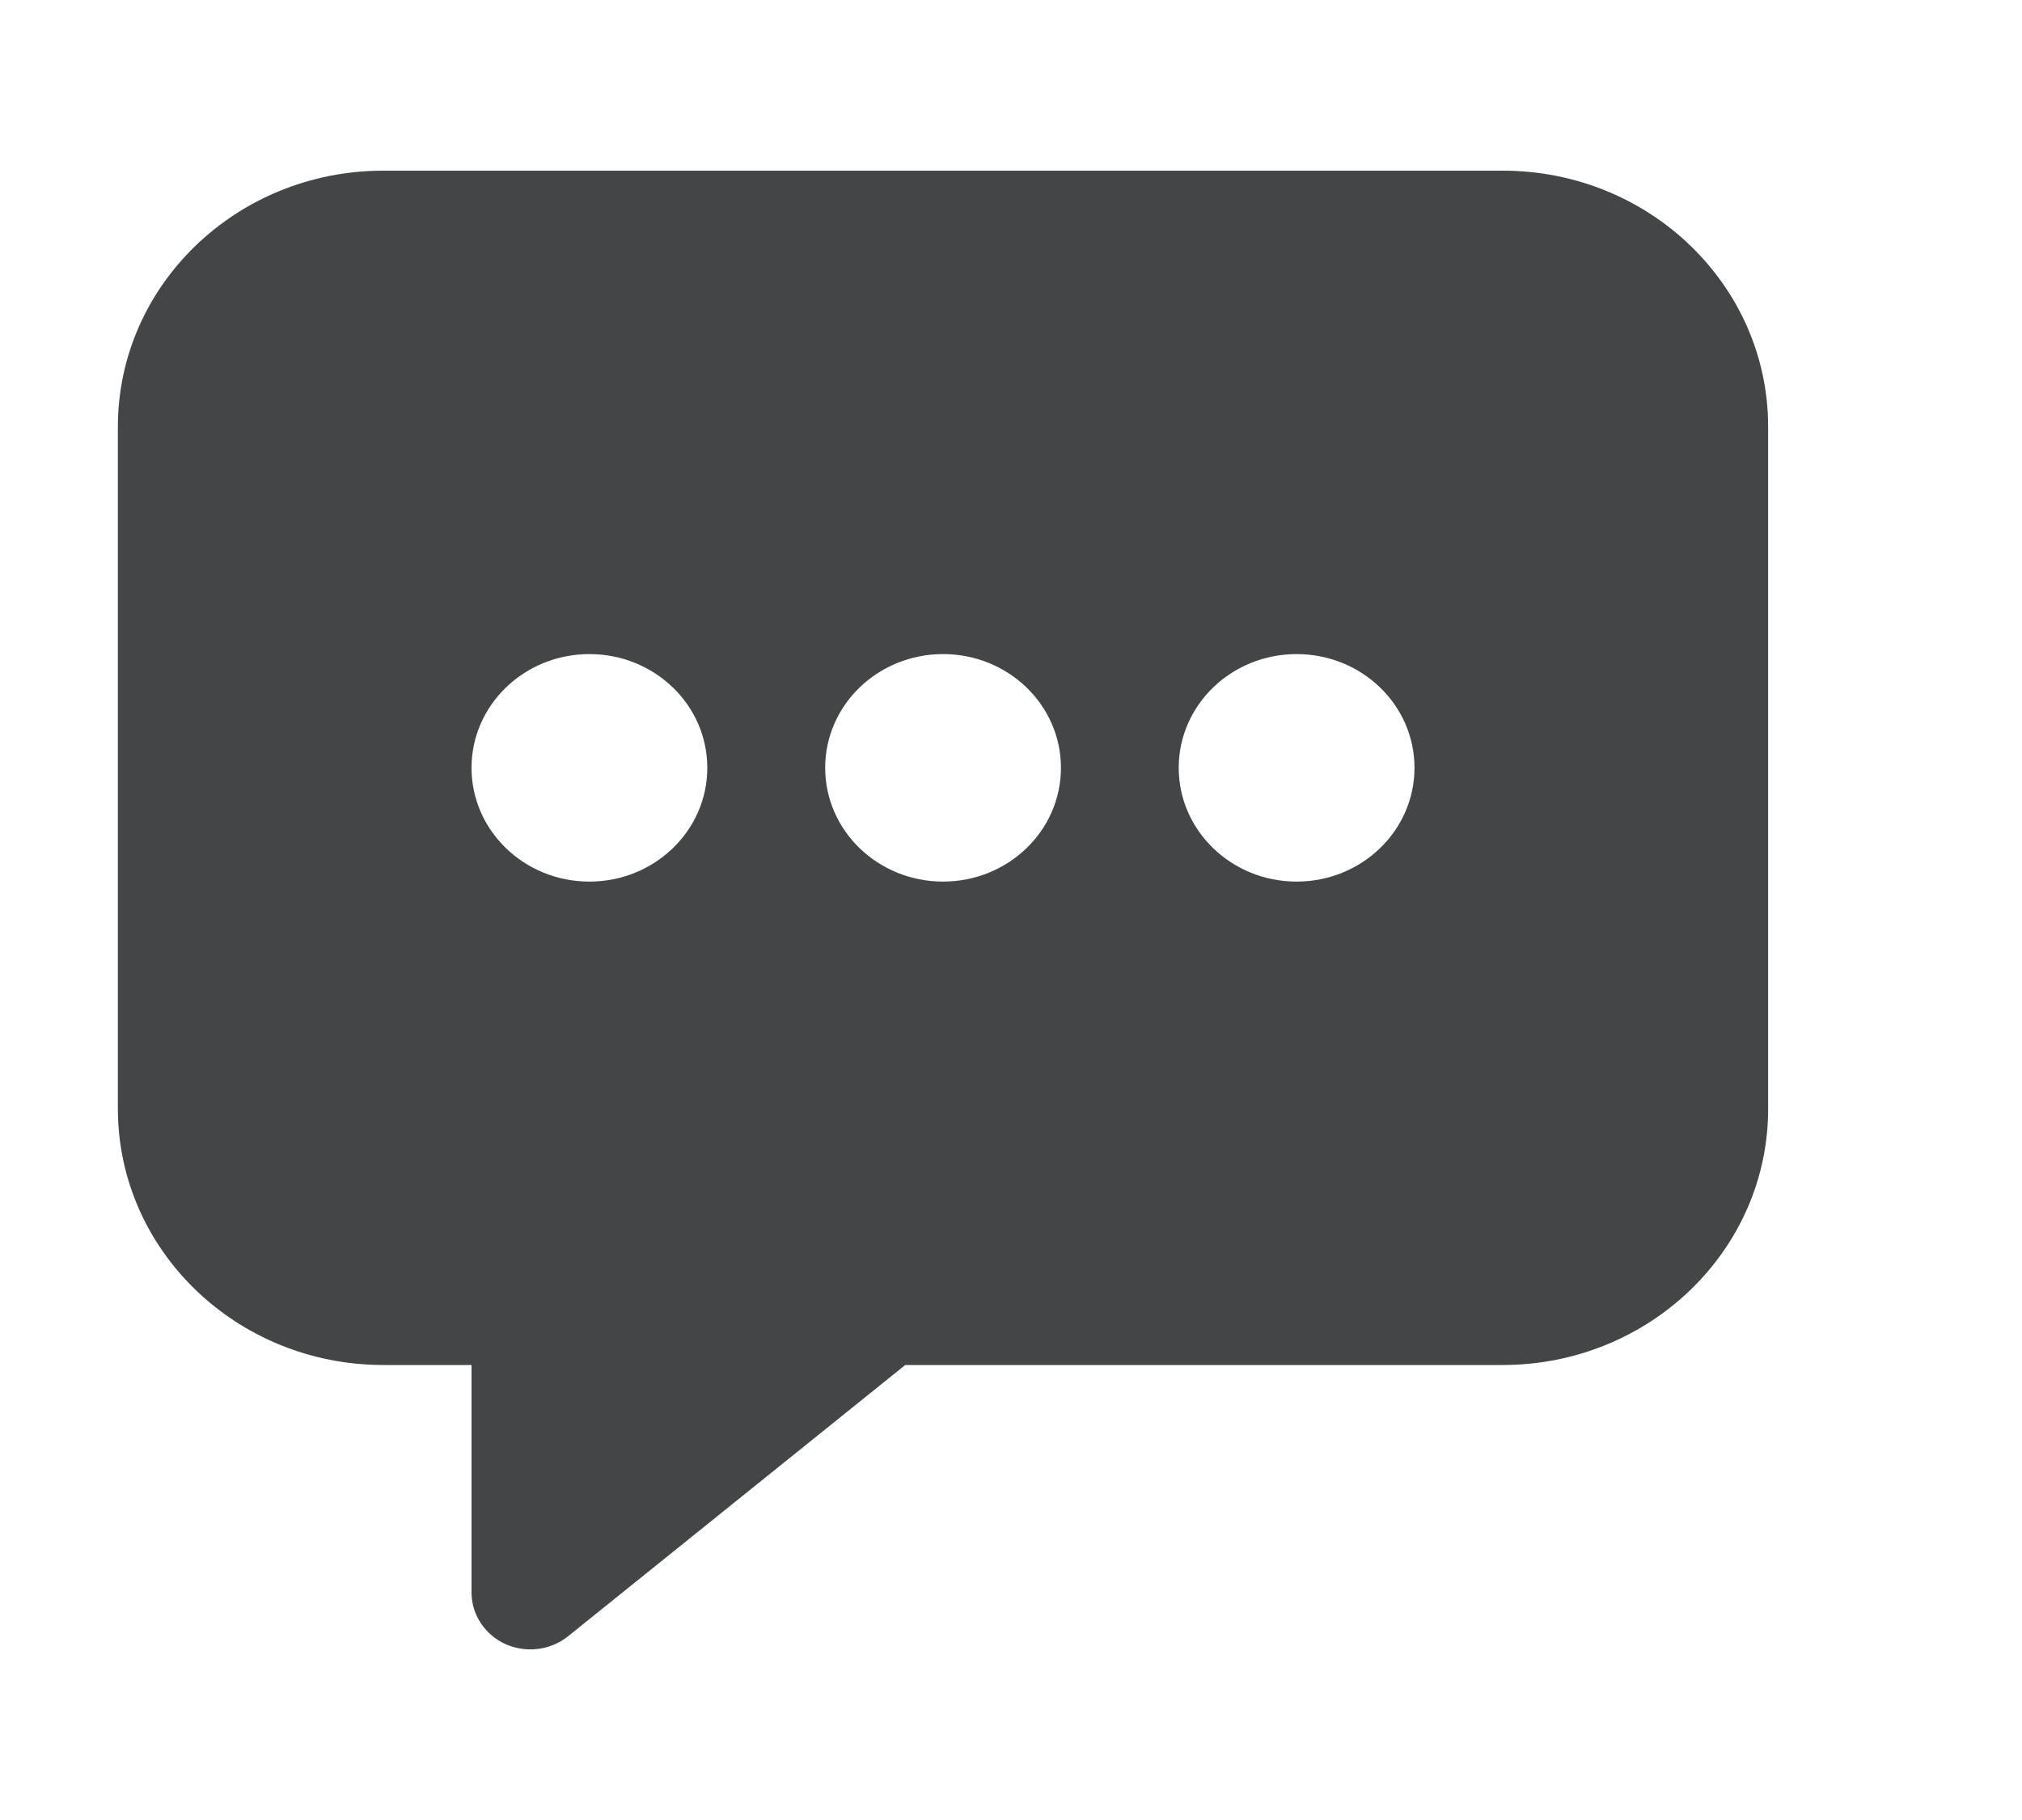 <svg width="20" height="18" viewBox="0 0 20 18" fill="none" xmlns="http://www.w3.org/2000/svg">
<path fill-rule="evenodd" clip-rule="evenodd" d="M14.866 1.688H3.789C2.341 1.689 1.167 2.821 1.166 4.219V10.969C1.168 12.366 2.341 13.498 3.789 13.5H4.664V15.75C4.664 15.968 4.795 16.167 4.999 16.26C5.204 16.352 5.446 16.322 5.62 16.182L8.954 13.5H14.866C16.314 13.498 17.488 12.366 17.489 10.969V4.219C17.488 2.821 16.314 1.689 14.866 1.688ZM4.664 7.594C4.664 8.215 5.186 8.719 5.83 8.719C6.474 8.719 6.996 8.215 6.996 7.594C6.996 6.972 6.474 6.469 5.83 6.469C5.186 6.469 4.664 6.972 4.664 7.594ZM9.328 8.719C8.684 8.719 8.162 8.215 8.162 7.594C8.162 6.972 8.684 6.469 9.328 6.469C9.972 6.469 10.494 6.972 10.494 7.594C10.494 8.215 9.972 8.719 9.328 8.719ZM11.659 7.594C11.659 8.215 12.181 8.719 12.825 8.719C13.469 8.719 13.991 8.215 13.991 7.594C13.991 6.972 13.469 6.469 12.825 6.469C12.181 6.469 11.659 6.972 11.659 7.594Z" fill="#444547"/>
</svg>
